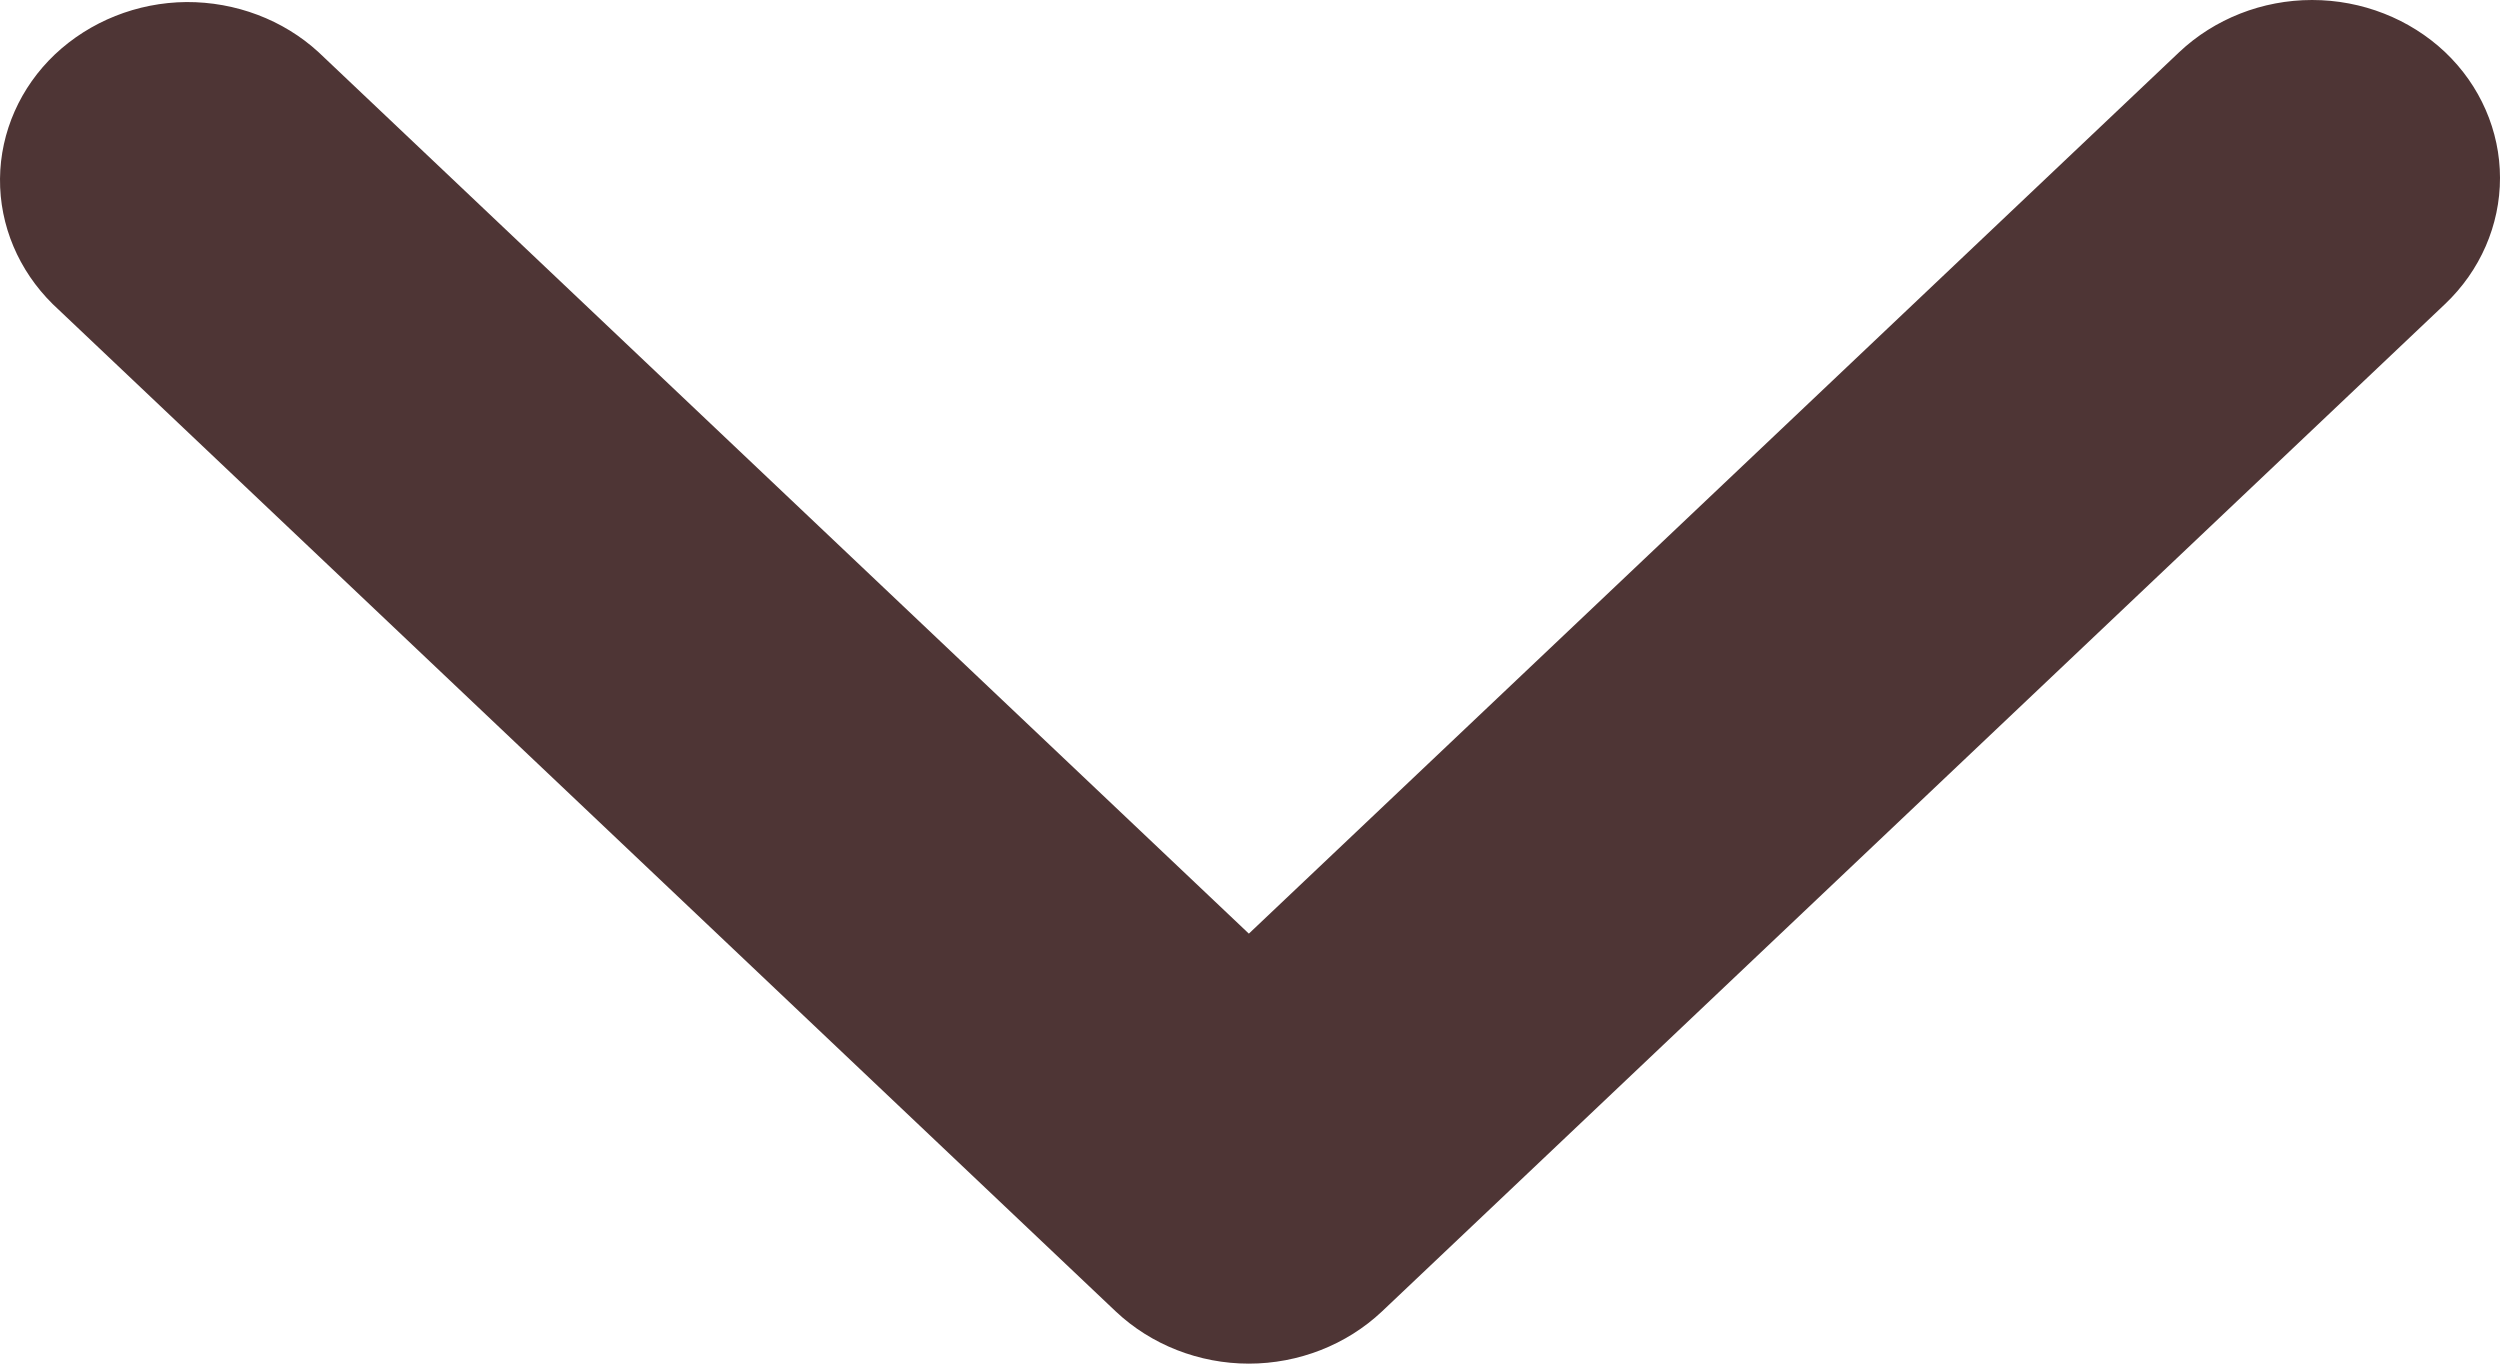 <svg width="11" height="6" viewBox="0 0 11 6" fill="none" xmlns="http://www.w3.org/2000/svg">
<path d="M10.758 0.229C10.603 0.083 10.393 0 10.173 0C9.954 0 9.744 0.083 9.589 0.229L5.495 4.108L1.401 0.229C1.246 0.087 1.037 0.008 0.82 0.009C0.603 0.011 0.396 0.094 0.242 0.239C0.089 0.384 0.002 0.581 3.14713e-05 0.786C-0.002 0.992 0.082 1.19 0.232 1.338L4.91 5.771C5.065 5.917 5.276 6 5.495 6C5.714 6 5.925 5.917 6.08 5.771L10.758 1.338C10.913 1.191 11 0.991 11 0.783C11 0.576 10.913 0.376 10.758 0.229Z" fill="#4E3535"/>
</svg>
